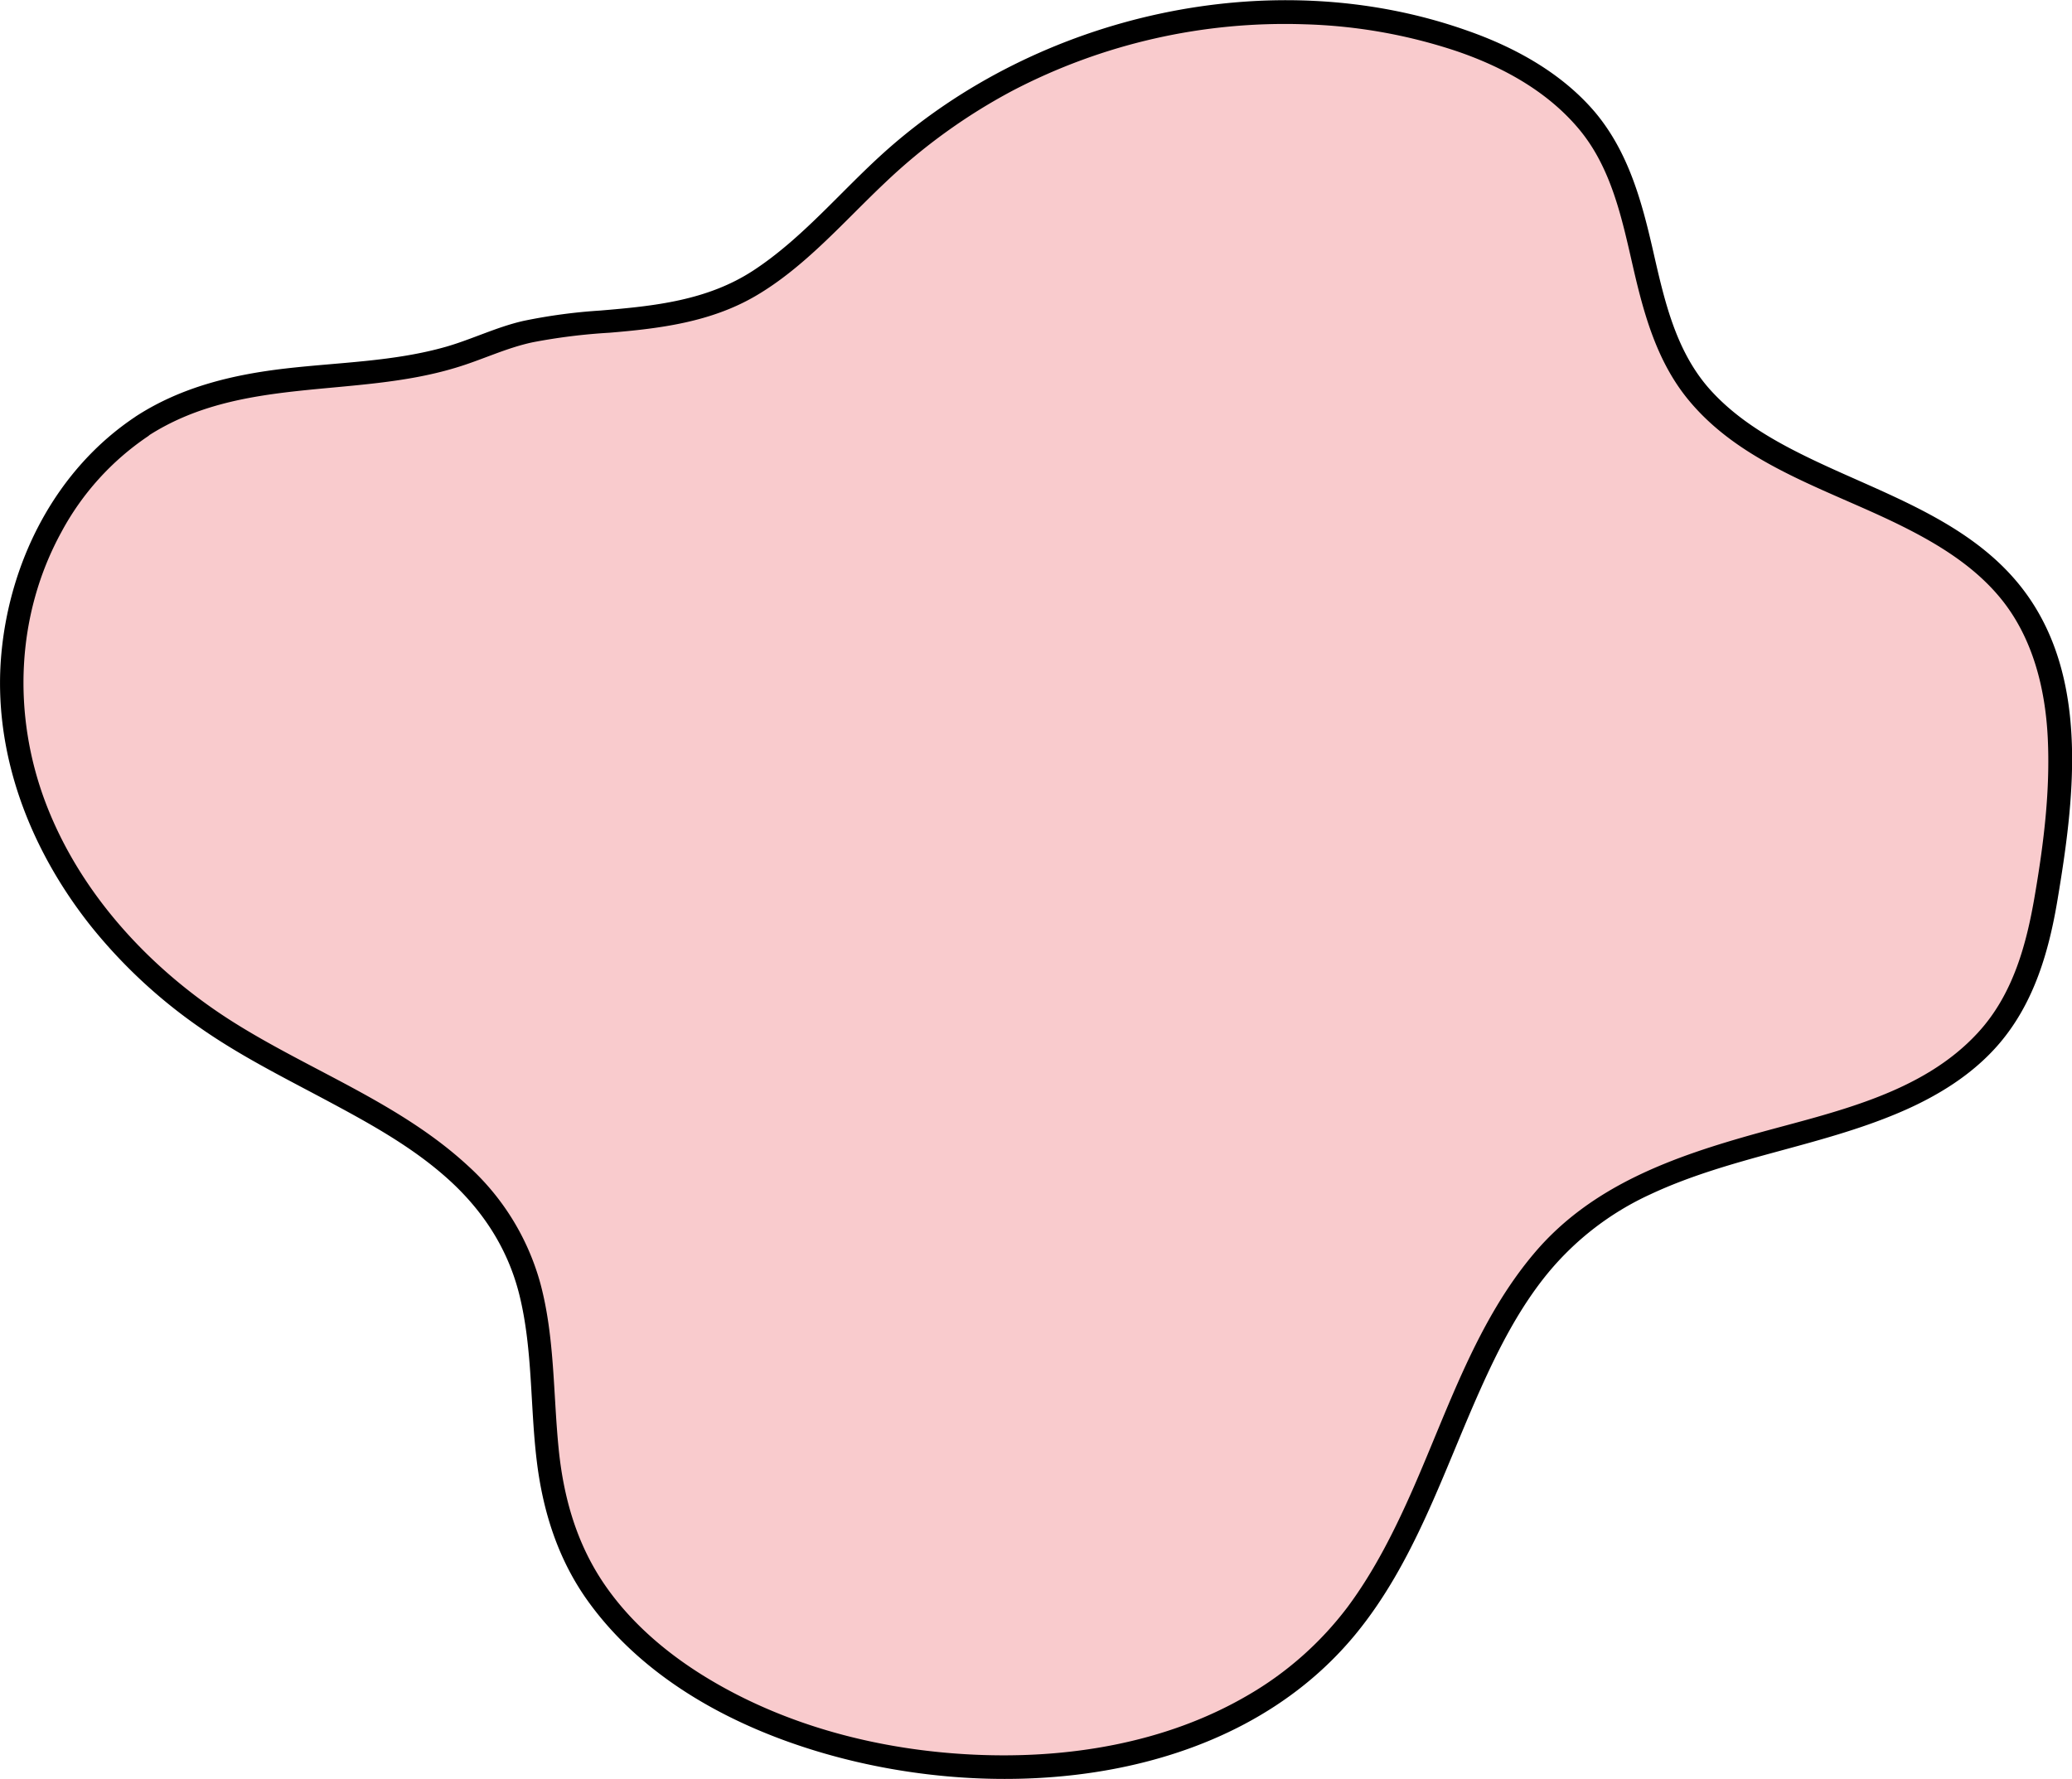 <svg xmlns="http://www.w3.org/2000/svg" viewBox="0 0 537.16 461.3"><defs><style>.cls-1{fill:#f9cbcd;}</style></defs><g id="Layer_2" data-name="Layer 2"><g id="Layer_1-2" data-name="Layer 1"><path class="cls-1" d="M36.8,110.53h0c-26.52,17.53-38.28,52.18-32.28,83s27.65,57.29,54.58,74.21c26.71,16.78,61,27.46,74.37,55.64,10.48,22,4.61,48.37,12,71.55,10.76,33.55,47,53.15,82.2,60.09,42.67,8.42,92,.91,120.15-31.65,27.87-32.28,30.28-83,64.84-108.28,32.27-23.64,84.39-18.12,106.79-50.93,7.72-11.31,10.14-25.21,12.08-38.68,3.52-24.46,5.35-51.79-10-71.4-21-26.89-65.75-28-84.65-56.38-12-18-10-42.28-21.39-60.66-9.88-15.93-28.37-24.87-46.8-29.48C322.33-4.06,270.42,8.07,234.34,39c-11.55,9.88-21.52,21.49-33.52,30.84-24.7,19.23-49.91,8.83-76,20C96.3,102,64.33,92.34,36.8,110.53Z"/><path d="M35.29,107.94C14.64,121.59,2.6,145.13.36,169.45-2,195.19,7.72,220.21,23.58,240.17a134.23,134.23,0,0,0,28.56,26.52c10.33,7.2,21.64,12.83,32.71,18.75C95.35,291.06,106,296.9,115,304.72c9.68,8.36,16.61,18.69,19.68,31.19,3.46,14.11,2.73,28.81,4.5,43.15,1.62,13.12,5.57,25.5,13.36,36.29,14.49,20.07,37.53,32.46,60.88,39.25,45.9,13.37,105.68,8.47,138-30.82,15.28-18.6,22.64-41.79,32.34-63.46,4.77-10.64,10.17-21.27,17.63-30.32a74.85,74.85,0,0,1,26.41-20.27c20.55-9.64,43.56-12.32,64.42-21.16,9.84-4.17,19.21-9.86,26.19-18.08,8.94-10.54,12.77-23.79,15-37.19,4.23-25.32,8.12-55.58-7.25-78.11-13.06-19.14-36.06-26.36-56-35.88-9.86-4.71-19.64-10.19-27-18.47-8.83-10-11.71-23.15-14.6-35.79-2.94-12.88-6.4-25.66-15.09-36C404.92,19,392.88,12.33,380.55,8c-50.83-18.1-111.38-4.3-151.19,31.38-11.3,10.13-21.27,22.37-34,30.72-12,7.87-25.81,9.27-39.77,10.43a142.29,142.29,0,0,0-19.83,2.67c-6.91,1.56-13.2,4.7-20,6.68C102.18,93.78,88,93.94,74,95.56c-13.69,1.59-27,4.78-38.73,12.38-3.23,2.1-.22,7.3,3,5.18,24.08-15.66,53.48-9.75,79.86-17.76,6.75-2,13-5.12,20-6.61A152.71,152.71,0,0,1,158,86.28c13.17-1.09,26.31-2.76,37.93-9.56,12.77-7.48,22.8-19.23,33.46-29.29a149.68,149.68,0,0,1,33.18-23.95A152.54,152.54,0,0,1,338.25,6.3a136.48,136.48,0,0,1,39.15,6.89c12,4.06,23.58,10.36,31.82,20.14,8.51,10.09,11.24,23.24,14.11,35.76s6.3,25,14.72,35c14.17,16.9,36.78,23.11,55.78,32.71,9.41,4.75,18.58,10.5,25.23,18.85,8,10.07,11.18,23,11.81,35.6.67,13.52-1,27.15-3.27,40.47-2.17,13-5.67,26.09-14.77,36-14.63,16-37.5,20.64-57.49,26.2C434,299.88,412.86,307.28,398,324.67c-15.11,17.72-22.41,40.27-31.63,61.27-4.72,10.73-10,21.34-17,30.76a87,87,0,0,1-26.19,23.08c-21.21,12.3-46.45,16.35-70.7,15.22s-48.62-7.37-69.35-20c-10.13-6.17-19.45-14.07-26.23-23.87-7.4-10.7-10.83-22.82-12.09-35.67-1.4-14.14-1-28.6-4.66-42.43a64,64,0,0,0-18.74-30.64c-17.61-16.31-40.73-24.65-60.8-37.27-21.36-13.44-39.78-33.2-48.8-57C3.18,185.31,4.13,159.5,15.9,138a69.66,69.66,0,0,1,22.42-24.84C41.52,111,38.52,105.8,35.29,107.94Z"/></g></g></svg>